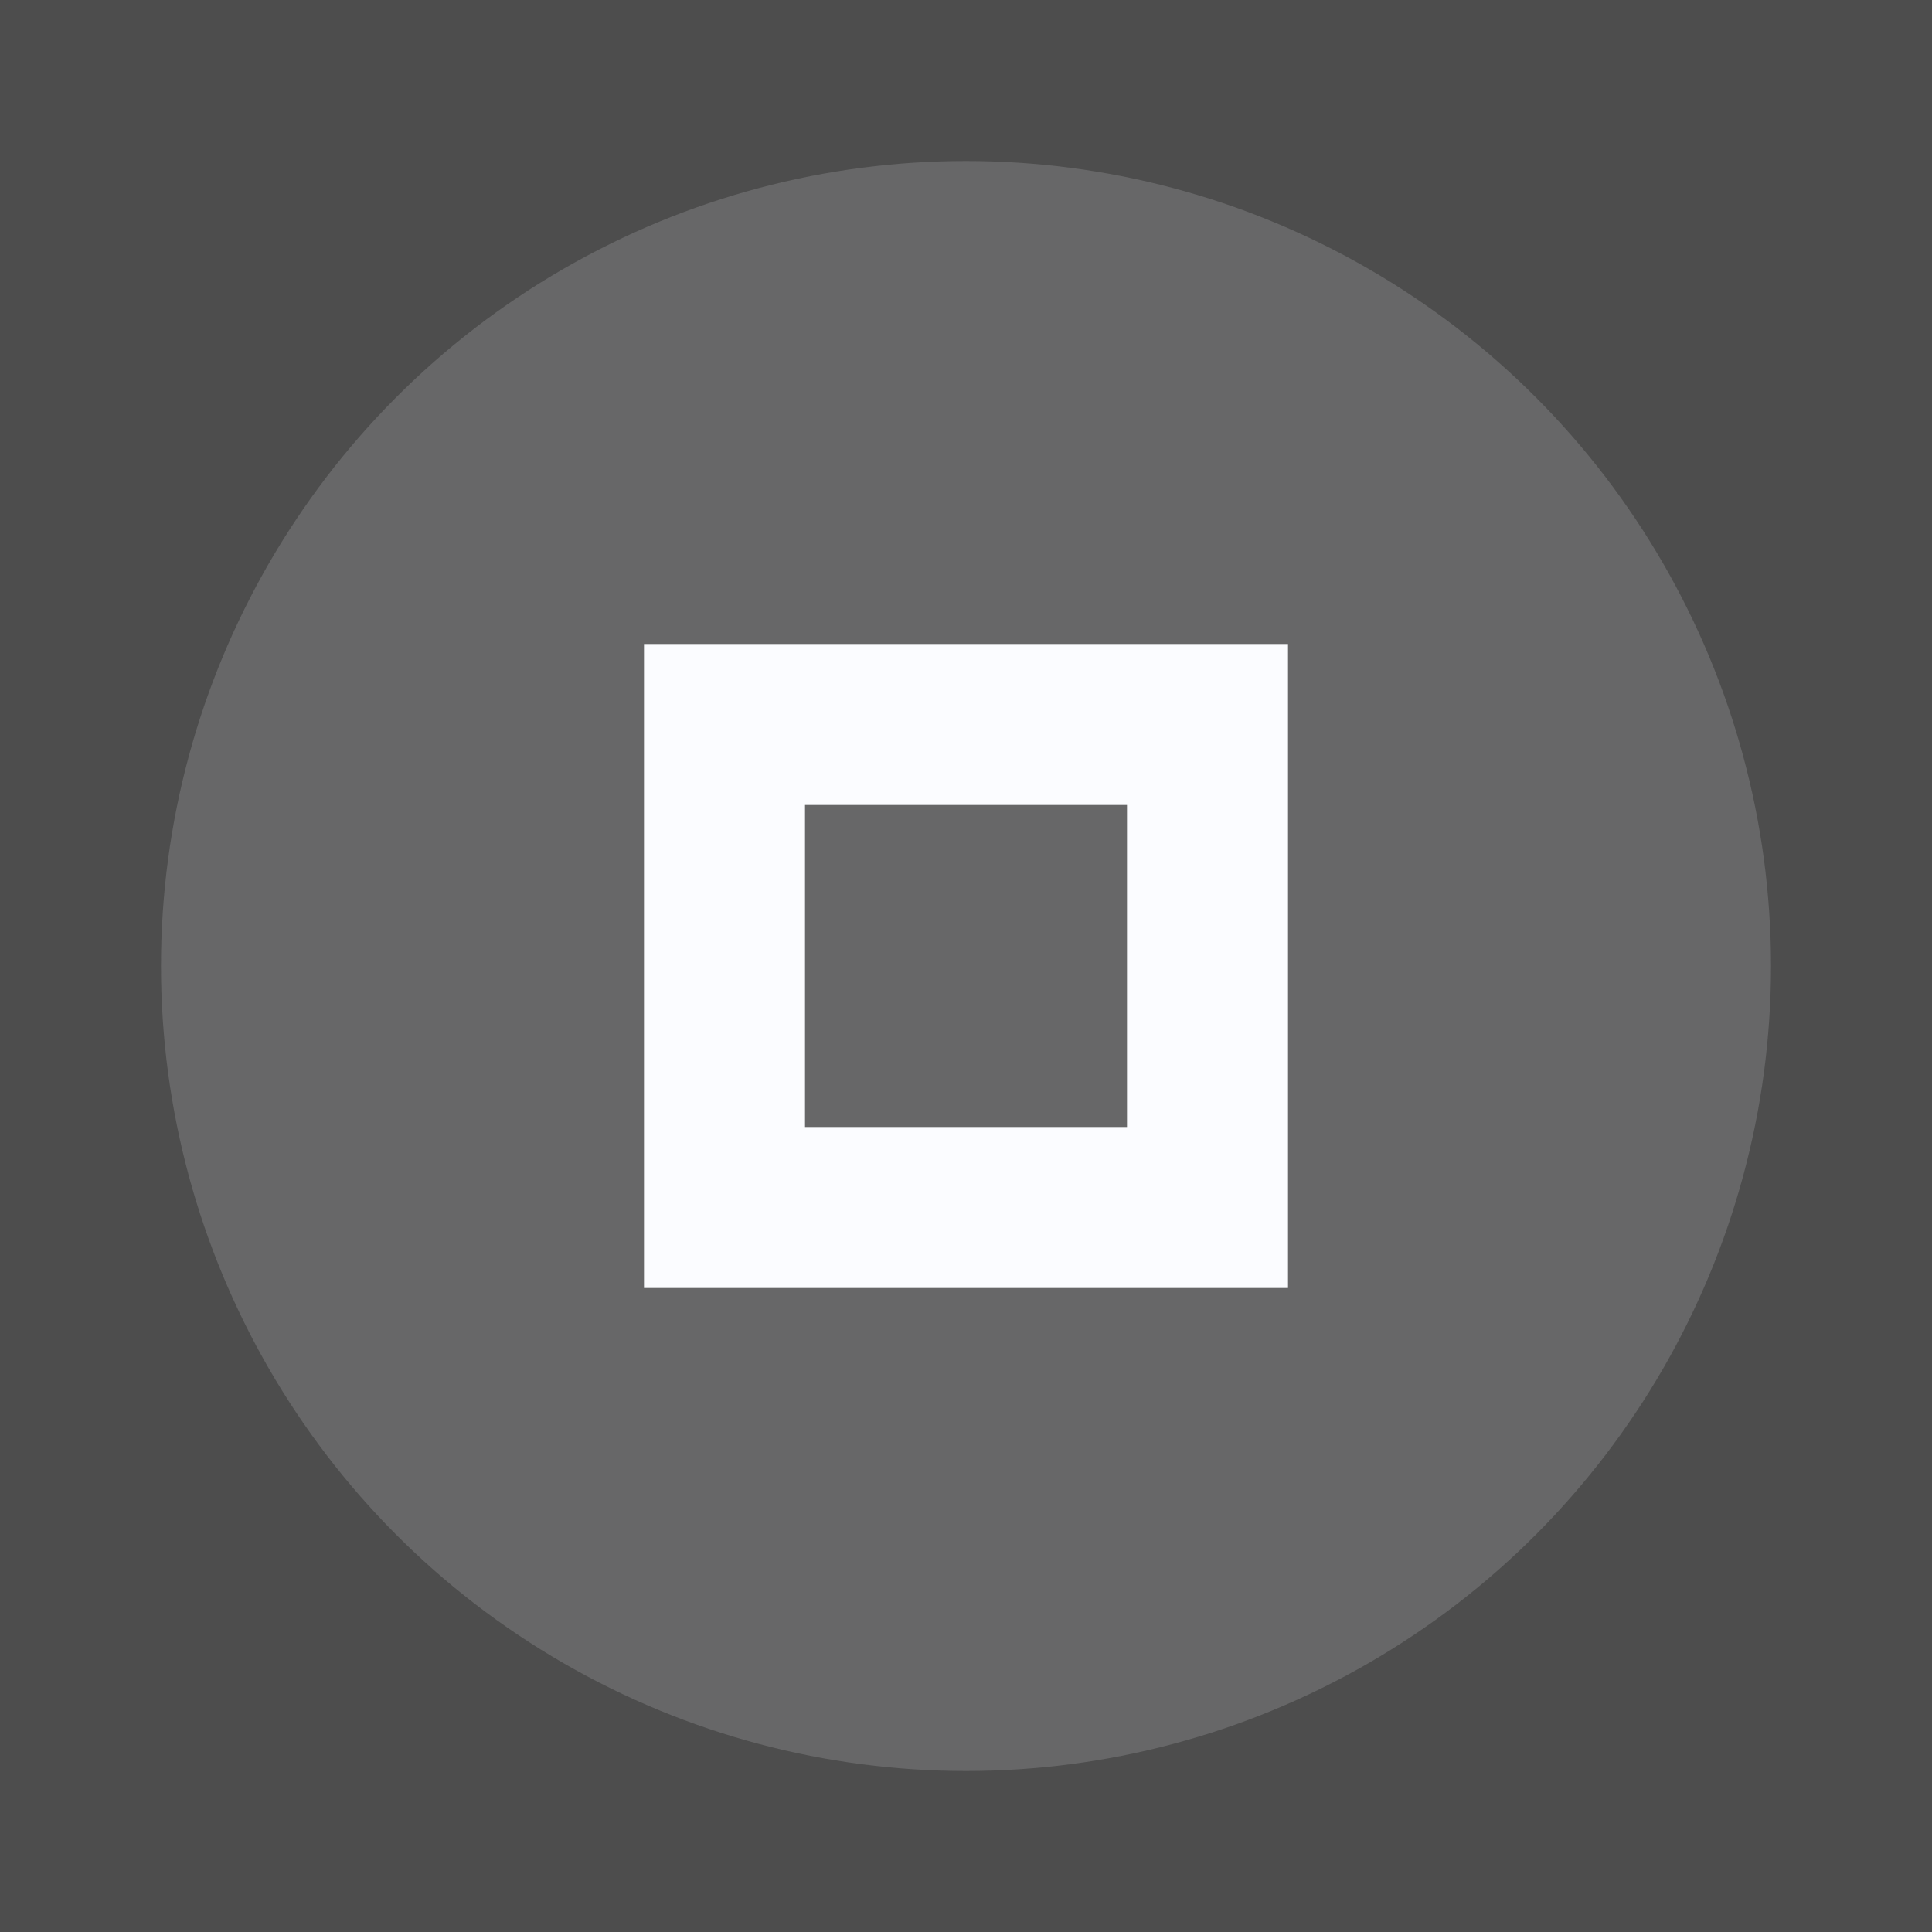 <svg xmlns="http://www.w3.org/2000/svg" width="24" height="24" viewBox="0 0 24 24" fill="#fafcff" opacity="0.87">
  <rect x="0" y="0" width="24" height="24" fill="#333333" stroke="none"/>
  <circle cx="12" cy="12" r="10" opacity="0.15"/>
  <path d="m8 8v8h8v-8h-8zm2 2h4v4h-4v-4z"/>
</svg>
